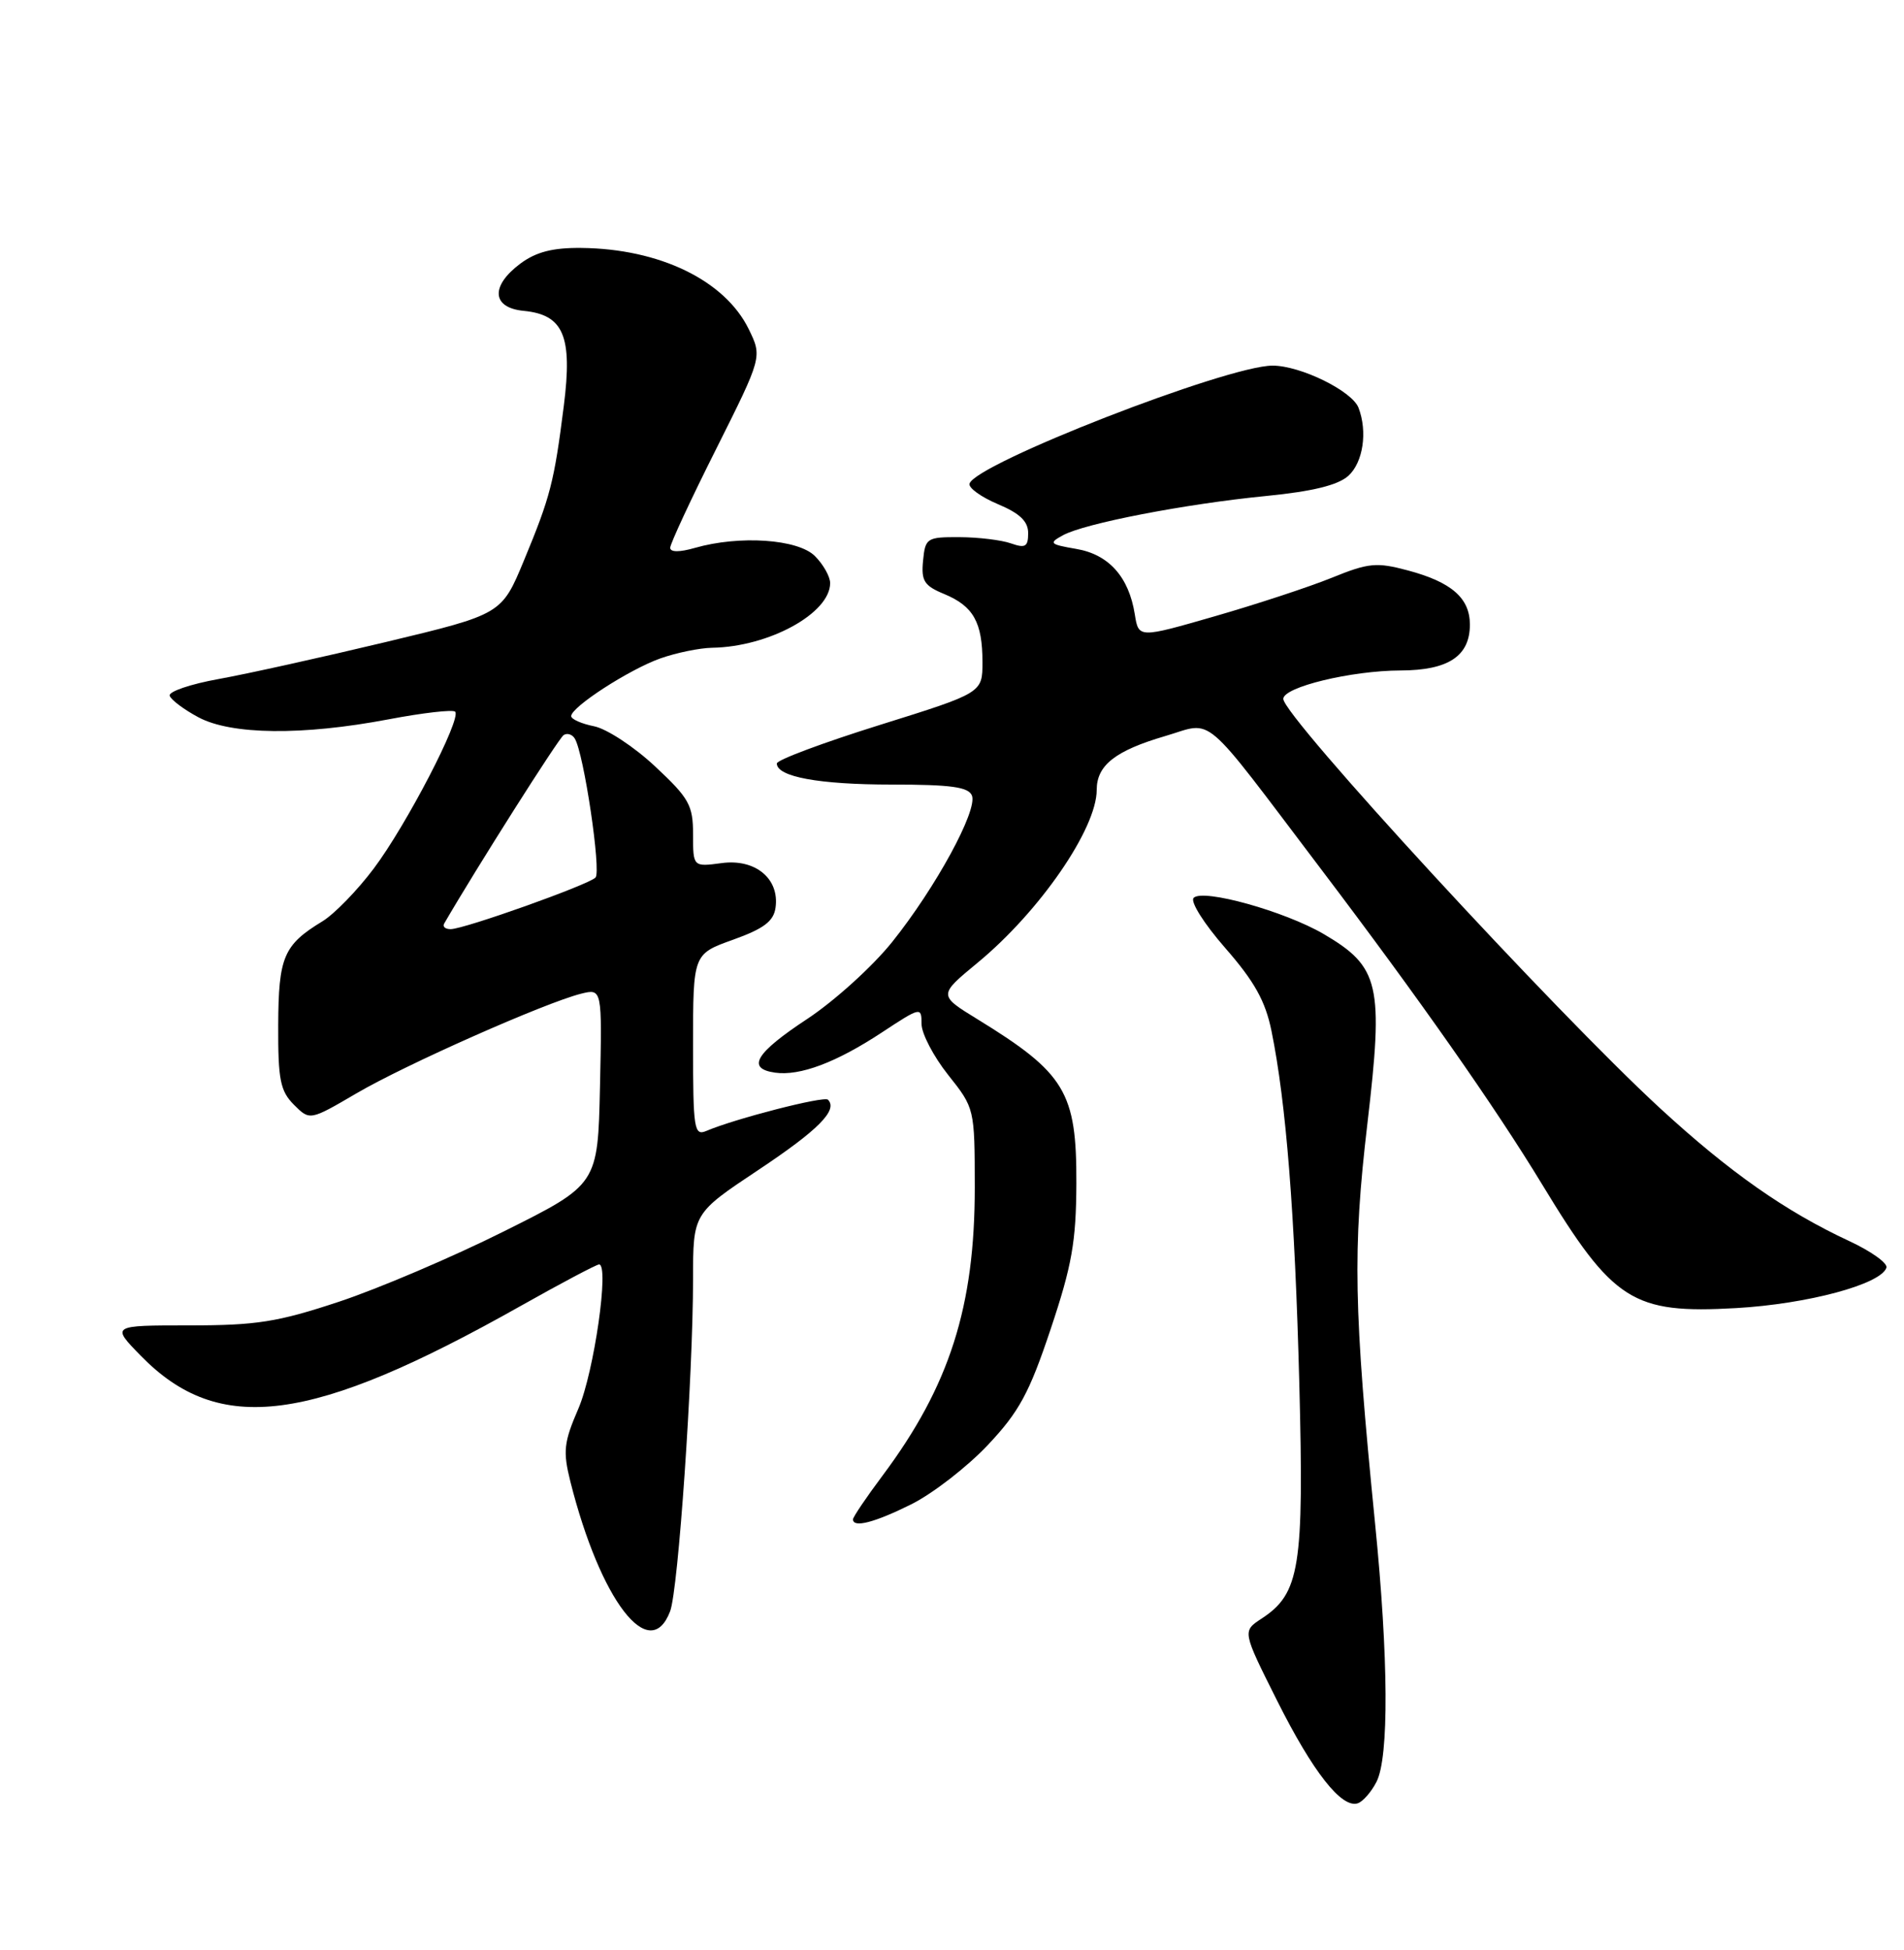 <?xml version="1.0" encoding="UTF-8" standalone="no"?>
<!DOCTYPE svg PUBLIC "-//W3C//DTD SVG 1.1//EN" "http://www.w3.org/Graphics/SVG/1.1/DTD/svg11.dtd" >
<svg xmlns="http://www.w3.org/2000/svg" xmlns:xlink="http://www.w3.org/1999/xlink" version="1.1" viewBox="0 0 250 256">
 <g >
 <path fill="currentColor"
d=" M 180.74 233.92 C 182.39 230.68 182.32 217.73 180.55 200.00 C 177.74 171.77 177.59 164.13 179.54 147.53 C 181.69 129.24 181.16 126.94 173.80 122.62 C 168.68 119.63 157.96 116.64 156.73 117.87 C 156.25 118.35 158.07 121.24 160.88 124.46 C 164.71 128.84 166.15 131.42 166.95 135.35 C 168.87 144.77 170.02 159.27 170.60 181.57 C 171.23 205.77 170.68 209.20 165.64 212.50 C 163.12 214.15 163.12 214.15 167.67 223.23 C 172.38 232.63 176.16 237.44 178.28 236.74 C 178.95 236.52 180.06 235.25 180.74 233.92 Z  M 87.99 211.53 C 89.06 208.71 90.99 180.73 91.00 167.90 C 91.00 159.30 91.00 159.30 99.55 153.61 C 107.46 148.35 110.06 145.72 108.71 144.37 C 108.20 143.86 96.52 146.86 92.75 148.47 C 91.14 149.15 91.00 148.26 91.00 137.23 C 91.00 125.25 91.00 125.25 96.25 123.37 C 100.29 121.92 101.58 120.95 101.83 119.16 C 102.37 115.36 99.18 112.71 94.76 113.31 C 91.00 113.81 91.00 113.81 91.00 109.54 C 91.00 105.71 90.49 104.79 86.02 100.62 C 83.28 98.05 79.68 95.69 78.02 95.35 C 76.36 95.02 75.00 94.42 75.00 94.01 C 75.00 92.82 82.58 87.91 86.70 86.44 C 88.79 85.70 91.85 85.07 93.50 85.04 C 100.96 84.92 109.00 80.51 109.00 76.55 C 109.00 75.70 108.10 74.10 107.00 73.00 C 104.77 70.77 97.09 70.25 91.24 71.93 C 89.22 72.51 88.00 72.51 88.00 71.91 C 88.00 71.39 90.72 65.54 94.05 58.91 C 100.09 46.85 100.09 46.85 98.30 43.19 C 95.16 36.80 86.59 32.65 76.32 32.55 C 72.56 32.51 70.38 33.08 68.32 34.61 C 64.37 37.56 64.57 40.41 68.77 40.81 C 74.00 41.32 75.19 44.12 74.03 53.28 C 72.76 63.31 72.27 65.20 68.80 73.57 C 65.87 80.64 65.87 80.64 50.69 84.28 C 42.33 86.28 32.45 88.47 28.73 89.14 C 25.00 89.81 22.10 90.80 22.28 91.34 C 22.46 91.88 24.15 93.15 26.04 94.16 C 30.36 96.48 39.71 96.58 51.00 94.44 C 55.52 93.58 59.46 93.13 59.76 93.43 C 60.64 94.30 53.36 108.33 49.07 114.03 C 46.93 116.88 43.90 120.00 42.34 120.95 C 37.23 124.06 36.57 125.61 36.53 134.58 C 36.50 141.75 36.80 143.23 38.59 145.03 C 40.68 147.12 40.68 147.12 46.80 143.54 C 53.23 139.77 71.53 131.66 76.28 130.46 C 79.06 129.77 79.06 129.77 78.78 142.63 C 78.50 155.50 78.50 155.50 66.20 161.64 C 59.44 165.02 49.68 169.18 44.52 170.89 C 36.47 173.56 33.69 174.00 24.87 174.00 C 14.59 174.00 14.59 174.00 18.49 177.99 C 28.78 188.53 40.86 186.95 68.38 171.44 C 73.69 168.45 78.32 166.00 78.66 166.00 C 80.03 166.00 78.00 180.13 75.95 184.91 C 74.02 189.37 73.90 190.53 74.89 194.50 C 78.83 210.14 85.31 218.57 87.99 211.53 Z  M 119.69 197.47 C 122.48 196.07 126.98 192.59 129.69 189.72 C 133.82 185.34 135.14 182.90 137.95 174.50 C 140.75 166.13 141.30 163.01 141.33 155.35 C 141.37 143.38 139.88 140.89 128.35 133.81 C 123.20 130.65 123.20 130.65 128.35 126.40 C 136.51 119.67 144.00 108.80 144.00 103.70 C 144.00 100.47 146.44 98.55 153.00 96.63 C 159.48 94.73 157.50 93.04 173.38 114.00 C 186.35 131.11 196.30 145.30 202.49 155.50 C 211.82 170.88 214.36 172.50 227.96 171.73 C 237.35 171.19 246.96 168.61 247.69 166.43 C 247.89 165.84 245.69 164.27 242.81 162.93 C 234.43 159.03 227.10 153.89 218.00 145.52 C 204.21 132.83 168.50 94.04 168.50 91.75 C 168.50 90.20 177.40 88.04 183.92 88.02 C 190.18 88.00 193.00 86.13 193.00 82.00 C 193.00 78.52 190.59 76.42 184.87 74.89 C 180.75 73.79 179.71 73.88 174.87 75.85 C 171.91 77.05 164.98 79.33 159.49 80.91 C 149.50 83.79 149.50 83.79 149.00 80.64 C 148.22 75.73 145.58 72.78 141.30 72.06 C 137.82 71.46 137.67 71.31 139.55 70.28 C 142.36 68.72 155.65 66.15 166.29 65.11 C 172.36 64.51 175.68 63.69 177.04 62.47 C 178.98 60.71 179.58 56.68 178.38 53.54 C 177.53 51.32 170.75 48.00 167.09 48.00 C 161.12 48.00 128.02 60.89 127.30 63.50 C 127.15 64.05 128.82 65.25 131.01 66.18 C 133.90 67.39 135.00 68.44 135.00 69.99 C 135.00 71.78 134.63 72.00 132.75 71.34 C 131.51 70.90 128.47 70.53 126.00 70.52 C 121.69 70.50 121.49 70.63 121.20 73.61 C 120.94 76.26 121.34 76.90 123.99 77.99 C 127.81 79.58 129.00 81.70 129.00 86.92 C 129.00 90.96 129.00 90.96 115.50 95.18 C 108.08 97.50 102.00 99.77 102.00 100.23 C 102.00 101.98 107.54 103.00 117.10 103.00 C 124.87 103.00 127.18 103.32 127.62 104.45 C 128.37 106.41 122.85 116.54 117.14 123.67 C 114.57 126.88 109.55 131.42 105.99 133.77 C 99.19 138.25 97.97 140.28 101.77 140.82 C 105.03 141.28 109.80 139.49 115.78 135.55 C 120.90 132.18 121.00 132.16 121.00 134.42 C 121.00 135.68 122.57 138.69 124.49 141.11 C 127.97 145.48 127.98 145.54 127.99 155.86 C 128.00 171.53 124.68 181.95 115.89 193.71 C 113.75 196.57 112.00 199.16 112.00 199.46 C 112.00 200.62 114.83 199.89 119.69 197.47 Z  M 58.32 121.25 C 62.48 114.07 73.37 96.89 74.01 96.50 C 74.48 96.20 75.14 96.41 75.47 96.96 C 76.66 98.87 78.97 114.43 78.19 115.21 C 77.22 116.18 61.02 121.95 59.19 121.98 C 58.47 121.99 58.08 121.66 58.32 121.25 Z "/>
</g>
</svg>